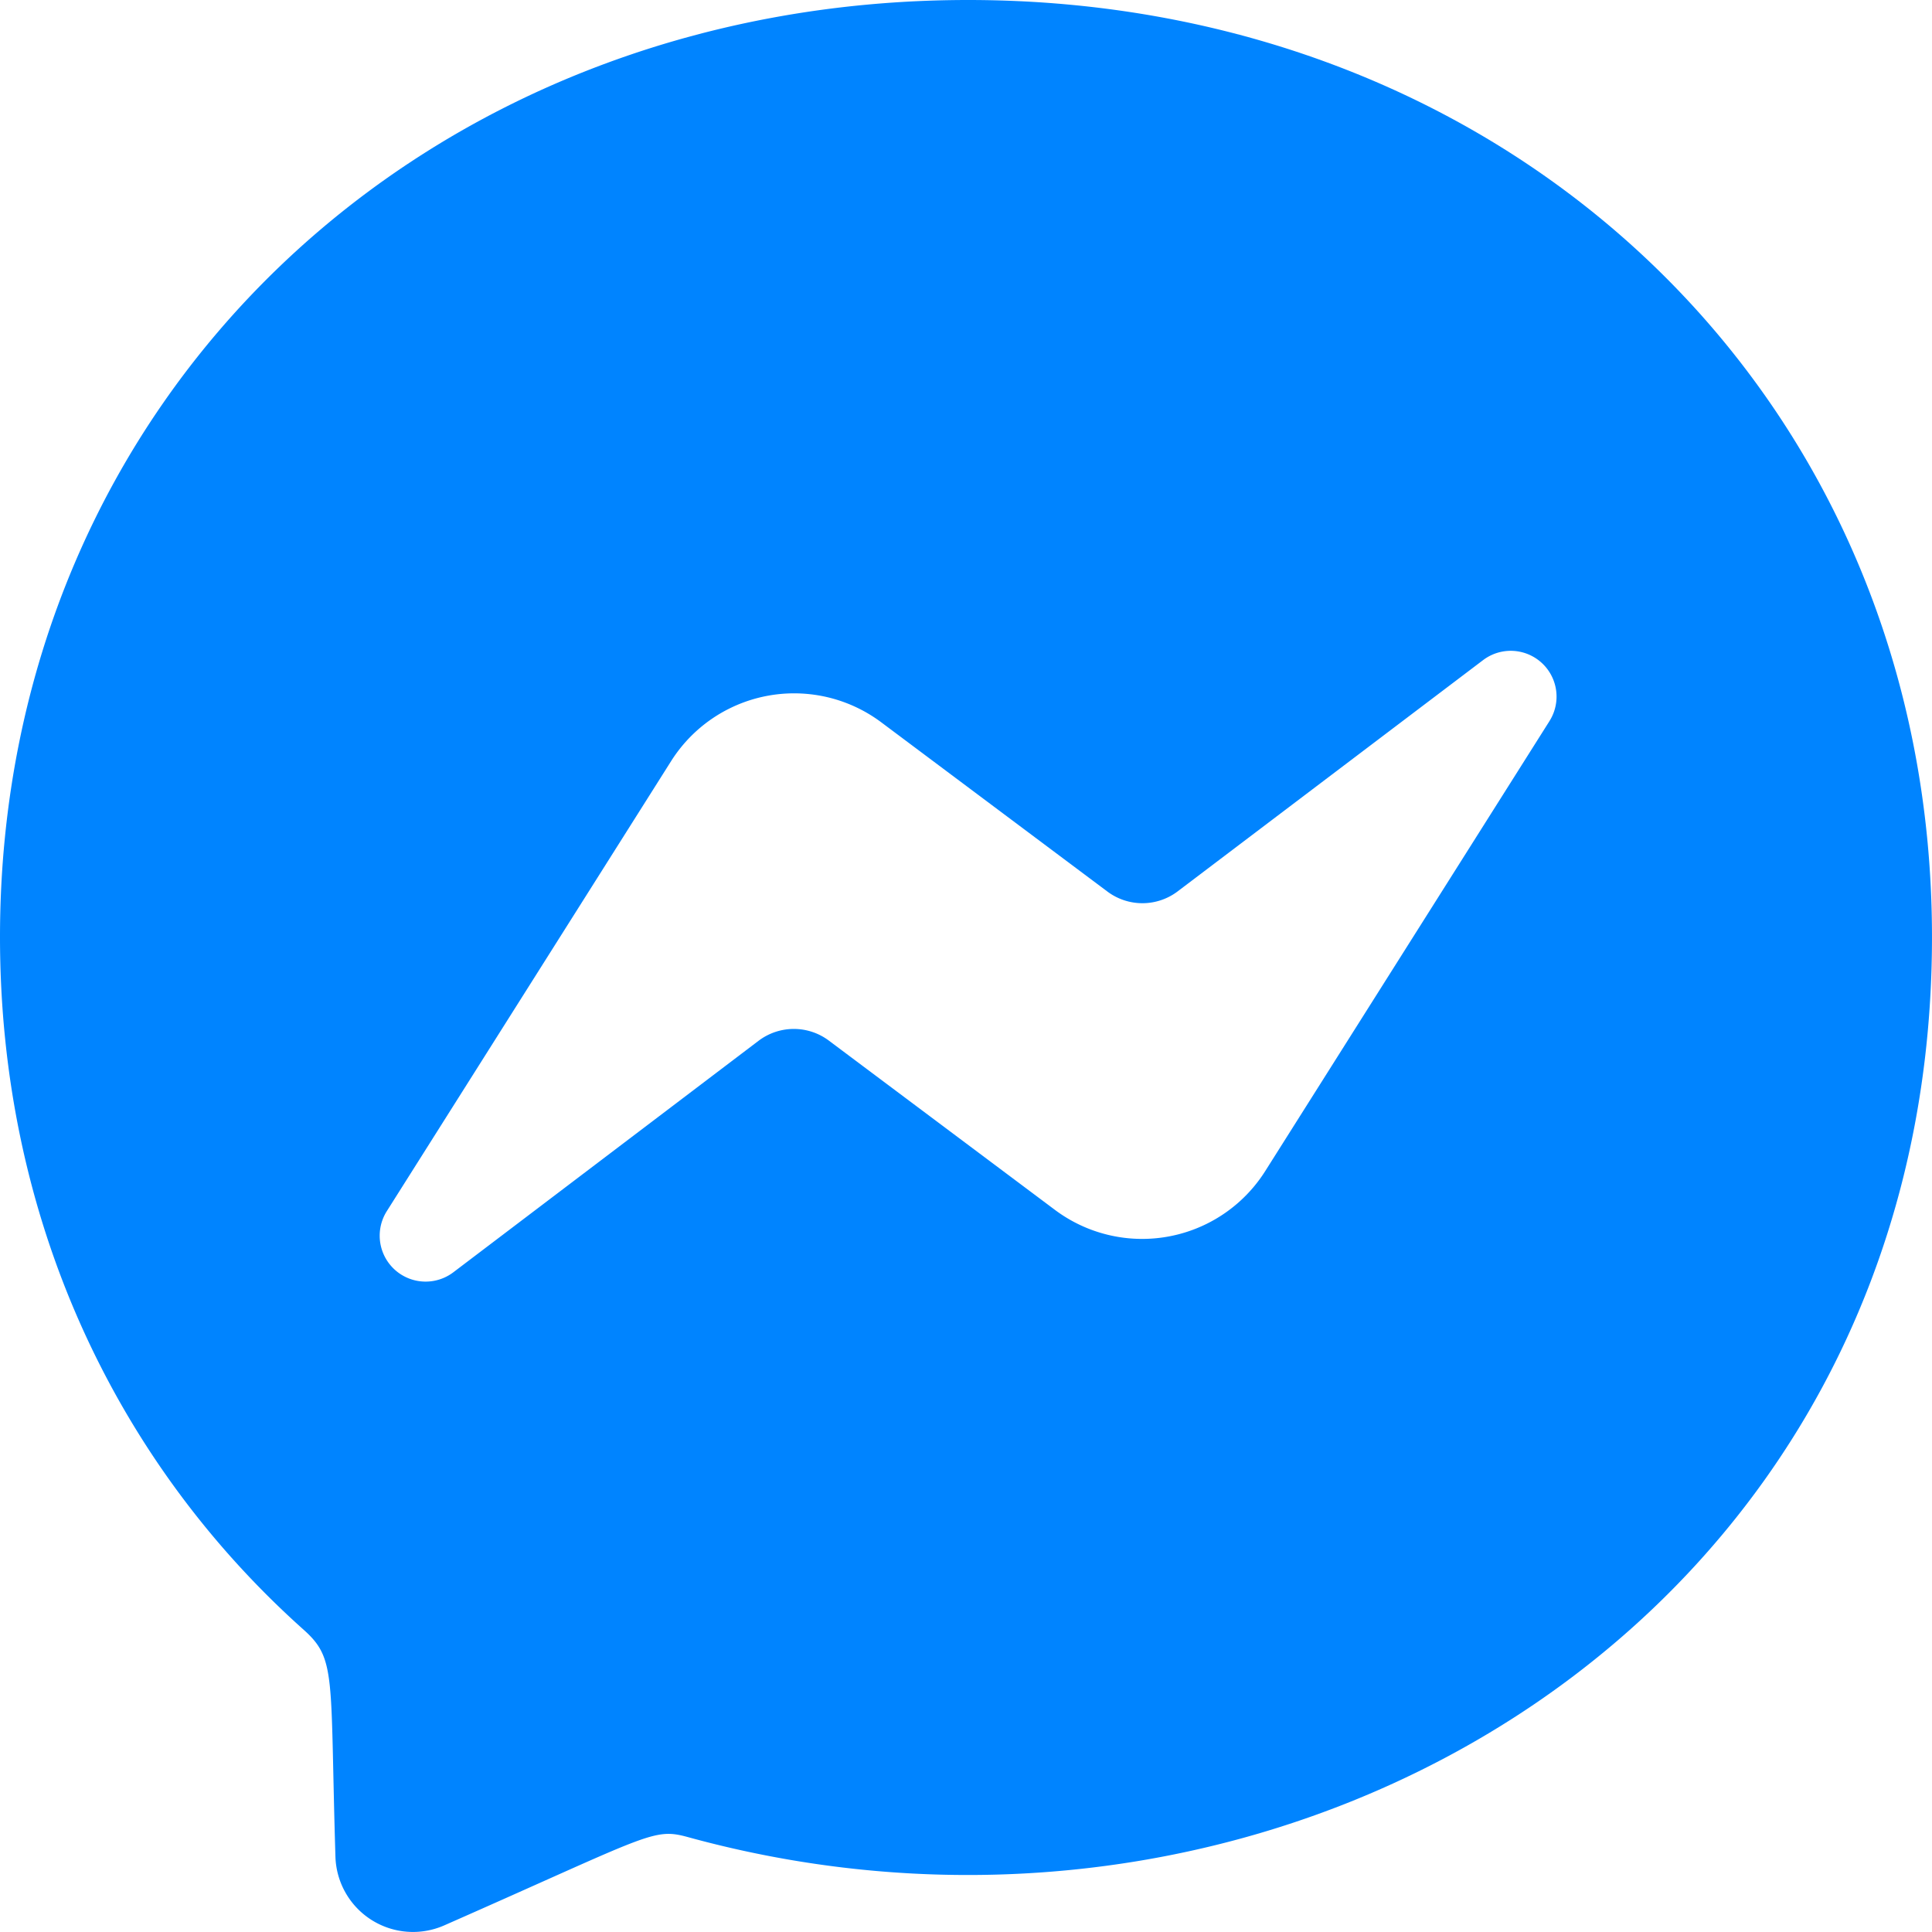 <svg xmlns="http://www.w3.org/2000/svg" width="132.843" height="132.836" viewBox="0 0 132.843 132.836">
  <path id="facebook-messenger-brands" d="M74.569,8C37.065,8,8,35.41,8,72.431c0,19.364,7.957,36.1,20.909,47.657,2.236,2.011,1.776,3.176,2.156,15.6a5.335,5.335,0,0,0,7.467,4.706c14.171-6.24,14.353-6.733,16.755-6.08,41.055,11.3,85.555-14.974,85.555-61.879C140.843,35.41,112.075,8,74.569,8Zm39.971,49.583L94.988,88.536A10.009,10.009,0,0,1,80.549,91.2L64.994,79.553a4.017,4.017,0,0,0-4.821,0l-20.99,15.92a3.157,3.157,0,0,1-4.583-4.2L54.152,60.323a10.006,10.006,0,0,1,14.439-2.66L84.141,69.3a4.017,4.017,0,0,0,4.821,0l21-15.9a3.149,3.149,0,0,1,4.577,4.183Z" transform="translate(-8 -8)" fill="#0084ff"/>
</svg>
